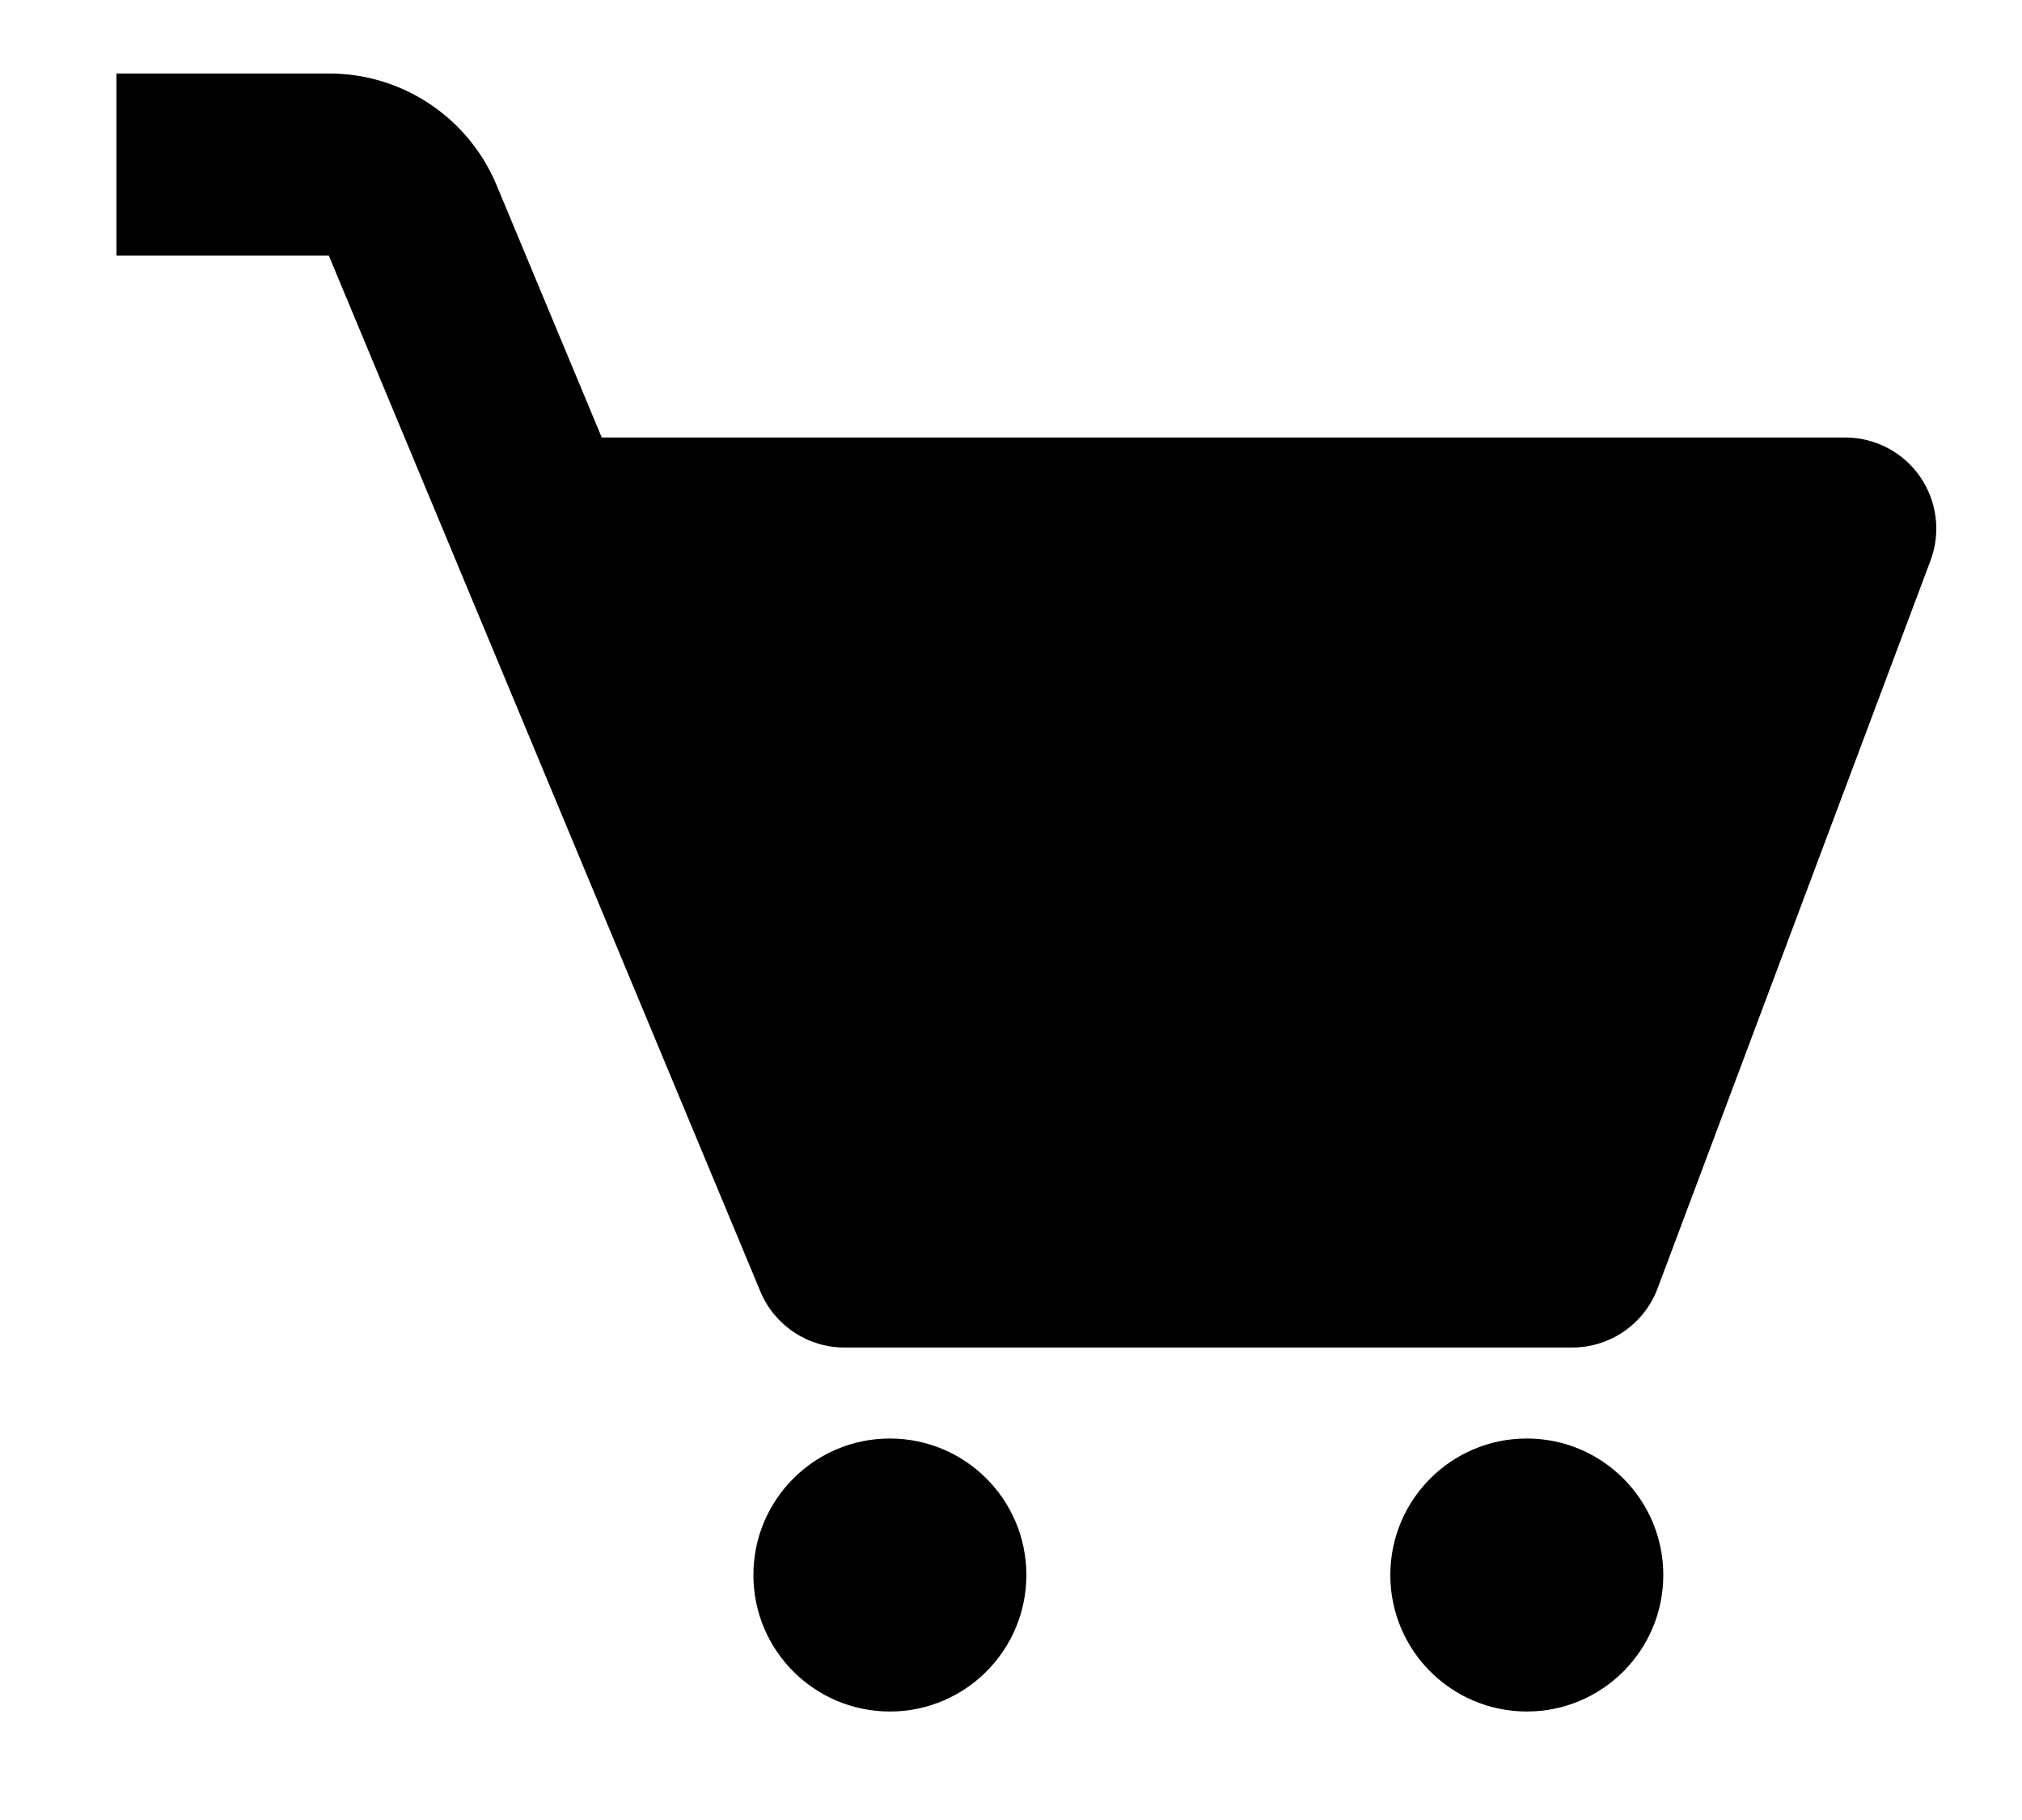 <?xml version="1.0" encoding="UTF-8"?>
<svg width="20px" height="18px" viewBox="0 0 20 18" version="1.1" xmlns="http://www.w3.org/2000/svg" xmlns:xlink="http://www.w3.org/1999/xlink">
    <title>bx:bxs-cart</title>
    <defs>
        <filter id="filter-1">
            <feColorMatrix in="SourceGraphic" type="matrix" values="0 0 0 0 1 0 0 0 0 1 0 0 0 0 1 0 0 0 1 0"></feColorMatrix>
        </filter>
    </defs>
    <g id="Page-1" stroke="none" stroke-width="1" fill="none" fill-rule="evenodd">
        <g id="Dashboard-products" transform="translate(-424, -739)">
            <g id="bx:bxs-cart" transform="translate(304.75, 729.277)" filter="url(#filter-1)">
                <g transform="translate(119.602, 9.75)">
                    <path d="M18.64,4.688 C18.472,4.445 18.195,4.3 17.9,4.3 L5.6,4.3 L4.561,1.807 C4.283,1.136 3.627,0.698 2.9,0.7 L0.8,0.7 L0.8,2.5 L2.9,2.5 L7.169,12.746 C7.309,13.082 7.637,13.3 8,13.3 L15.2,13.3 C15.575,13.3 15.911,13.067 16.043,12.717 L18.743,5.517 C18.847,5.24 18.808,4.93 18.64,4.688 Z" id="Path" fill="#000000" fill-rule="nonzero"></path>
                    <circle id="Oval" fill="#000000" fill-rule="nonzero" cx="8.45" cy="15.55" r="1.35"></circle>
                    <circle id="Oval" fill="#000000" fill-rule="nonzero" cx="14.75" cy="15.55" r="1.35"></circle>
                </g>
            </g>
        </g>
    </g>
</svg>